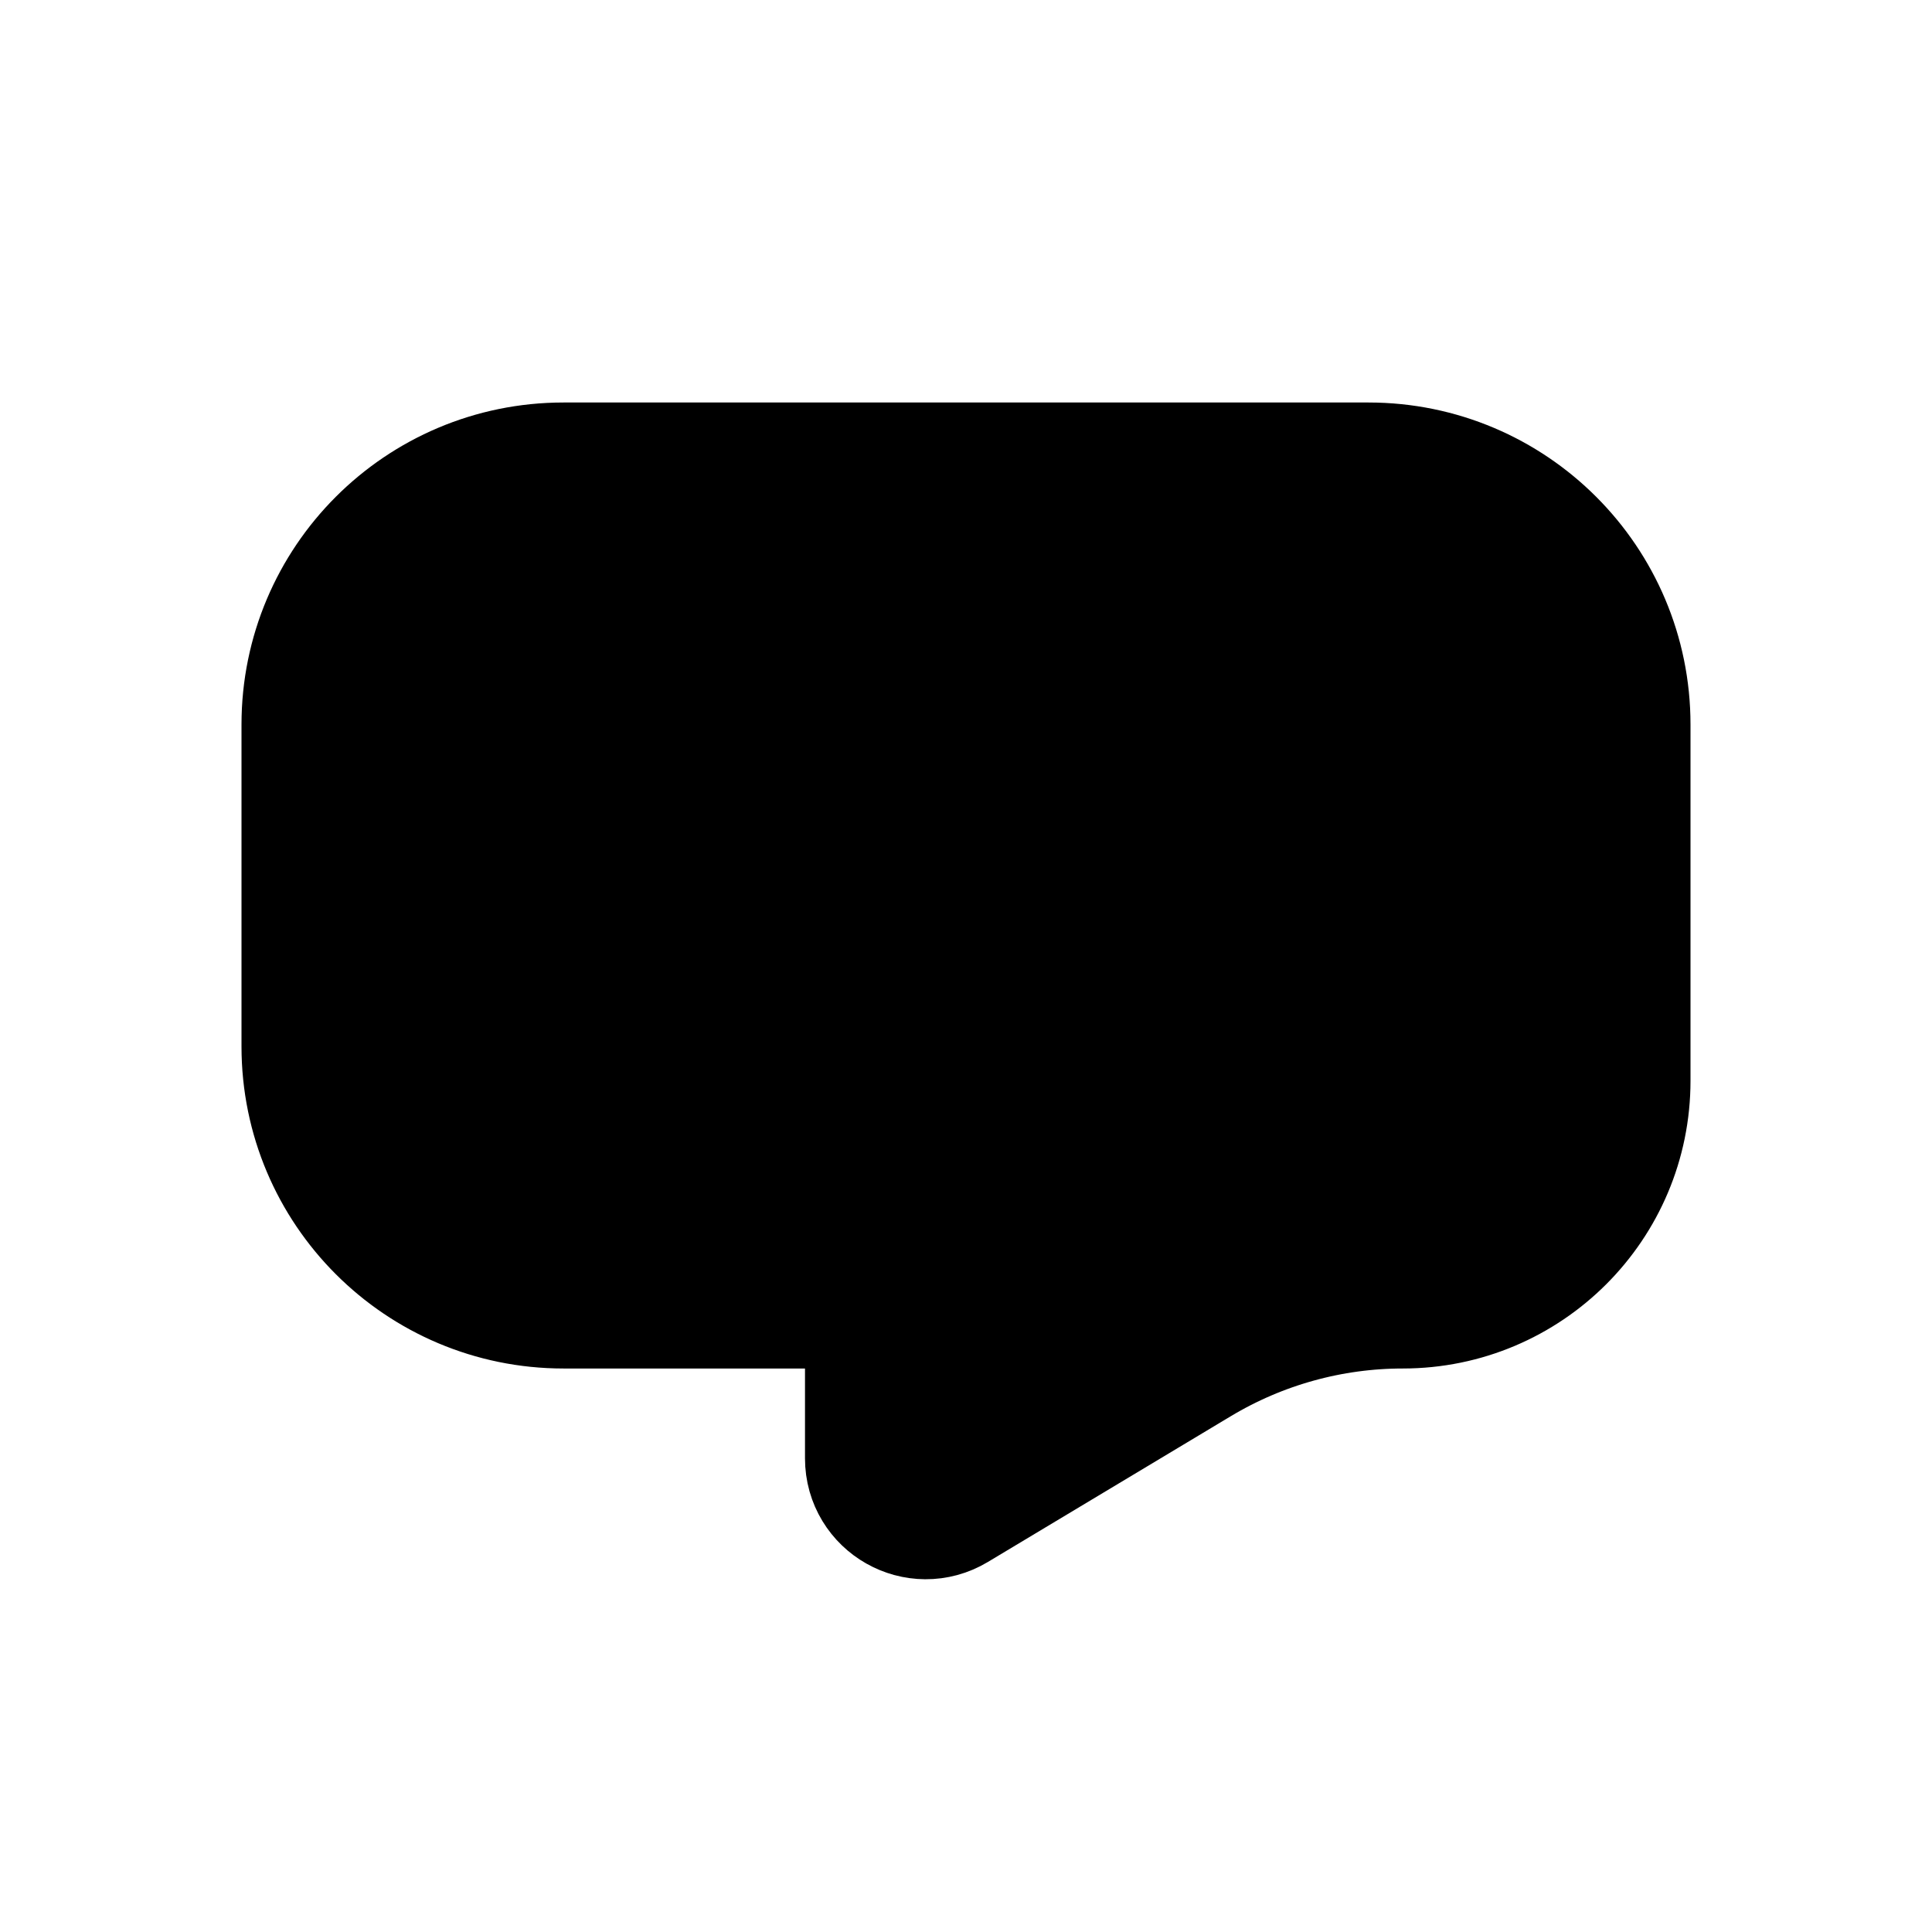 <svg width="24" height="24" viewBox="0 0 24 24" fill="none" xmlns="http://www.w3.org/2000/svg">
<path d="M7 6H17C18.657 6 20 7.343 20 9V13.426C20 14.848 18.848 16 17.426 16C16.493 16 15.577 16.254 14.777 16.734L11.757 18.546C11.424 18.746 11 18.506 11 18.117V17C11 16.448 10.552 16 10 16H7C5.343 16 4 14.657 4 13V9C4 7.343 5.343 6 7 6Z" fill="black" stroke="black" stroke-width="2"/>
</svg>

